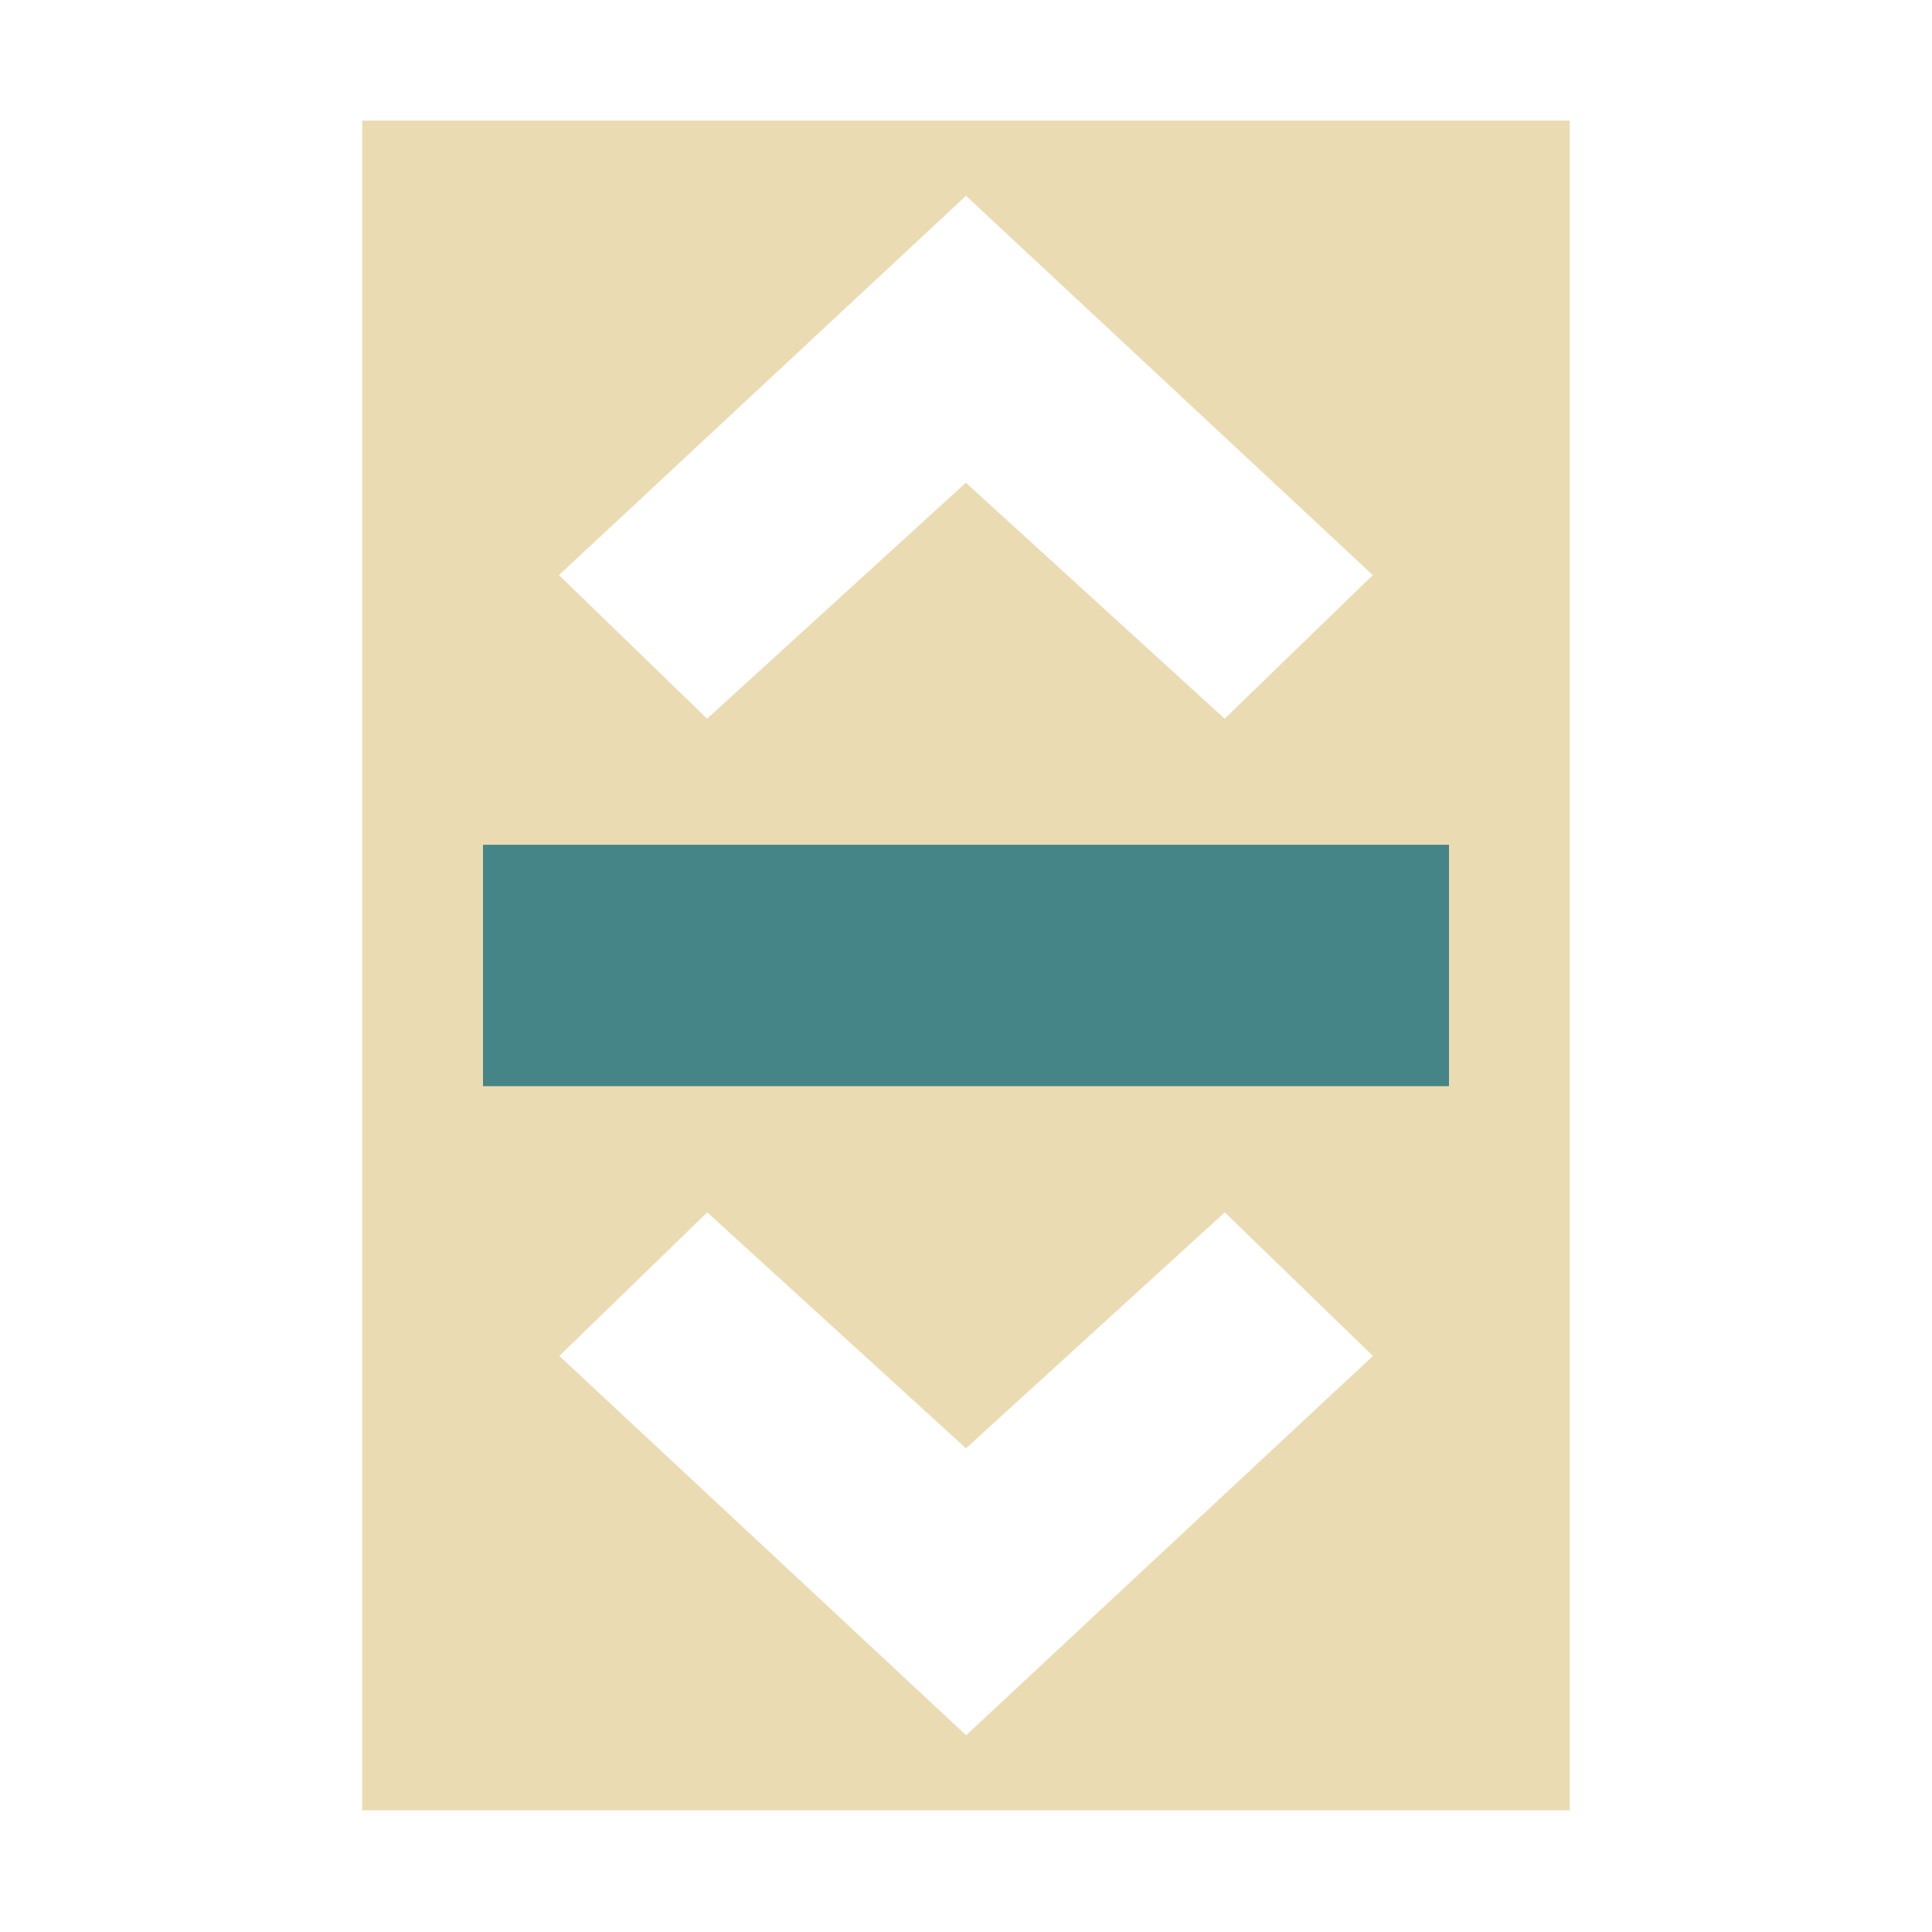 <svg width="16" height="16" version="1.1" viewBox="0 0 16 16" xmlns="http://www.w3.org/2000/svg">
  <defs>
    <style type="text/css">.ColorScheme-Text {
        color: #ebdbb2;
      }</style>
  </defs>
  <g transform="matrix(1 0 0 .982 -3 -2.666)">
    <path class="ColorScheme-Text" d="m6 3.732v14.25h10v-14.25zm5 0.634 3.369 3.199-1.227 1.211-2.143-1.99-2.143 1.99-1.227-1.211zm-2.143 8.573 2.143 1.99 2.143-1.99 1.227 1.211-3.369 3.199-3.369-3.199z" fill="#ebdbb2"/>
    <path d="m7 9.839v2.036h8v-2.036z" fill="#458588" stroke-width="1.009"/>
  </g>
</svg>
